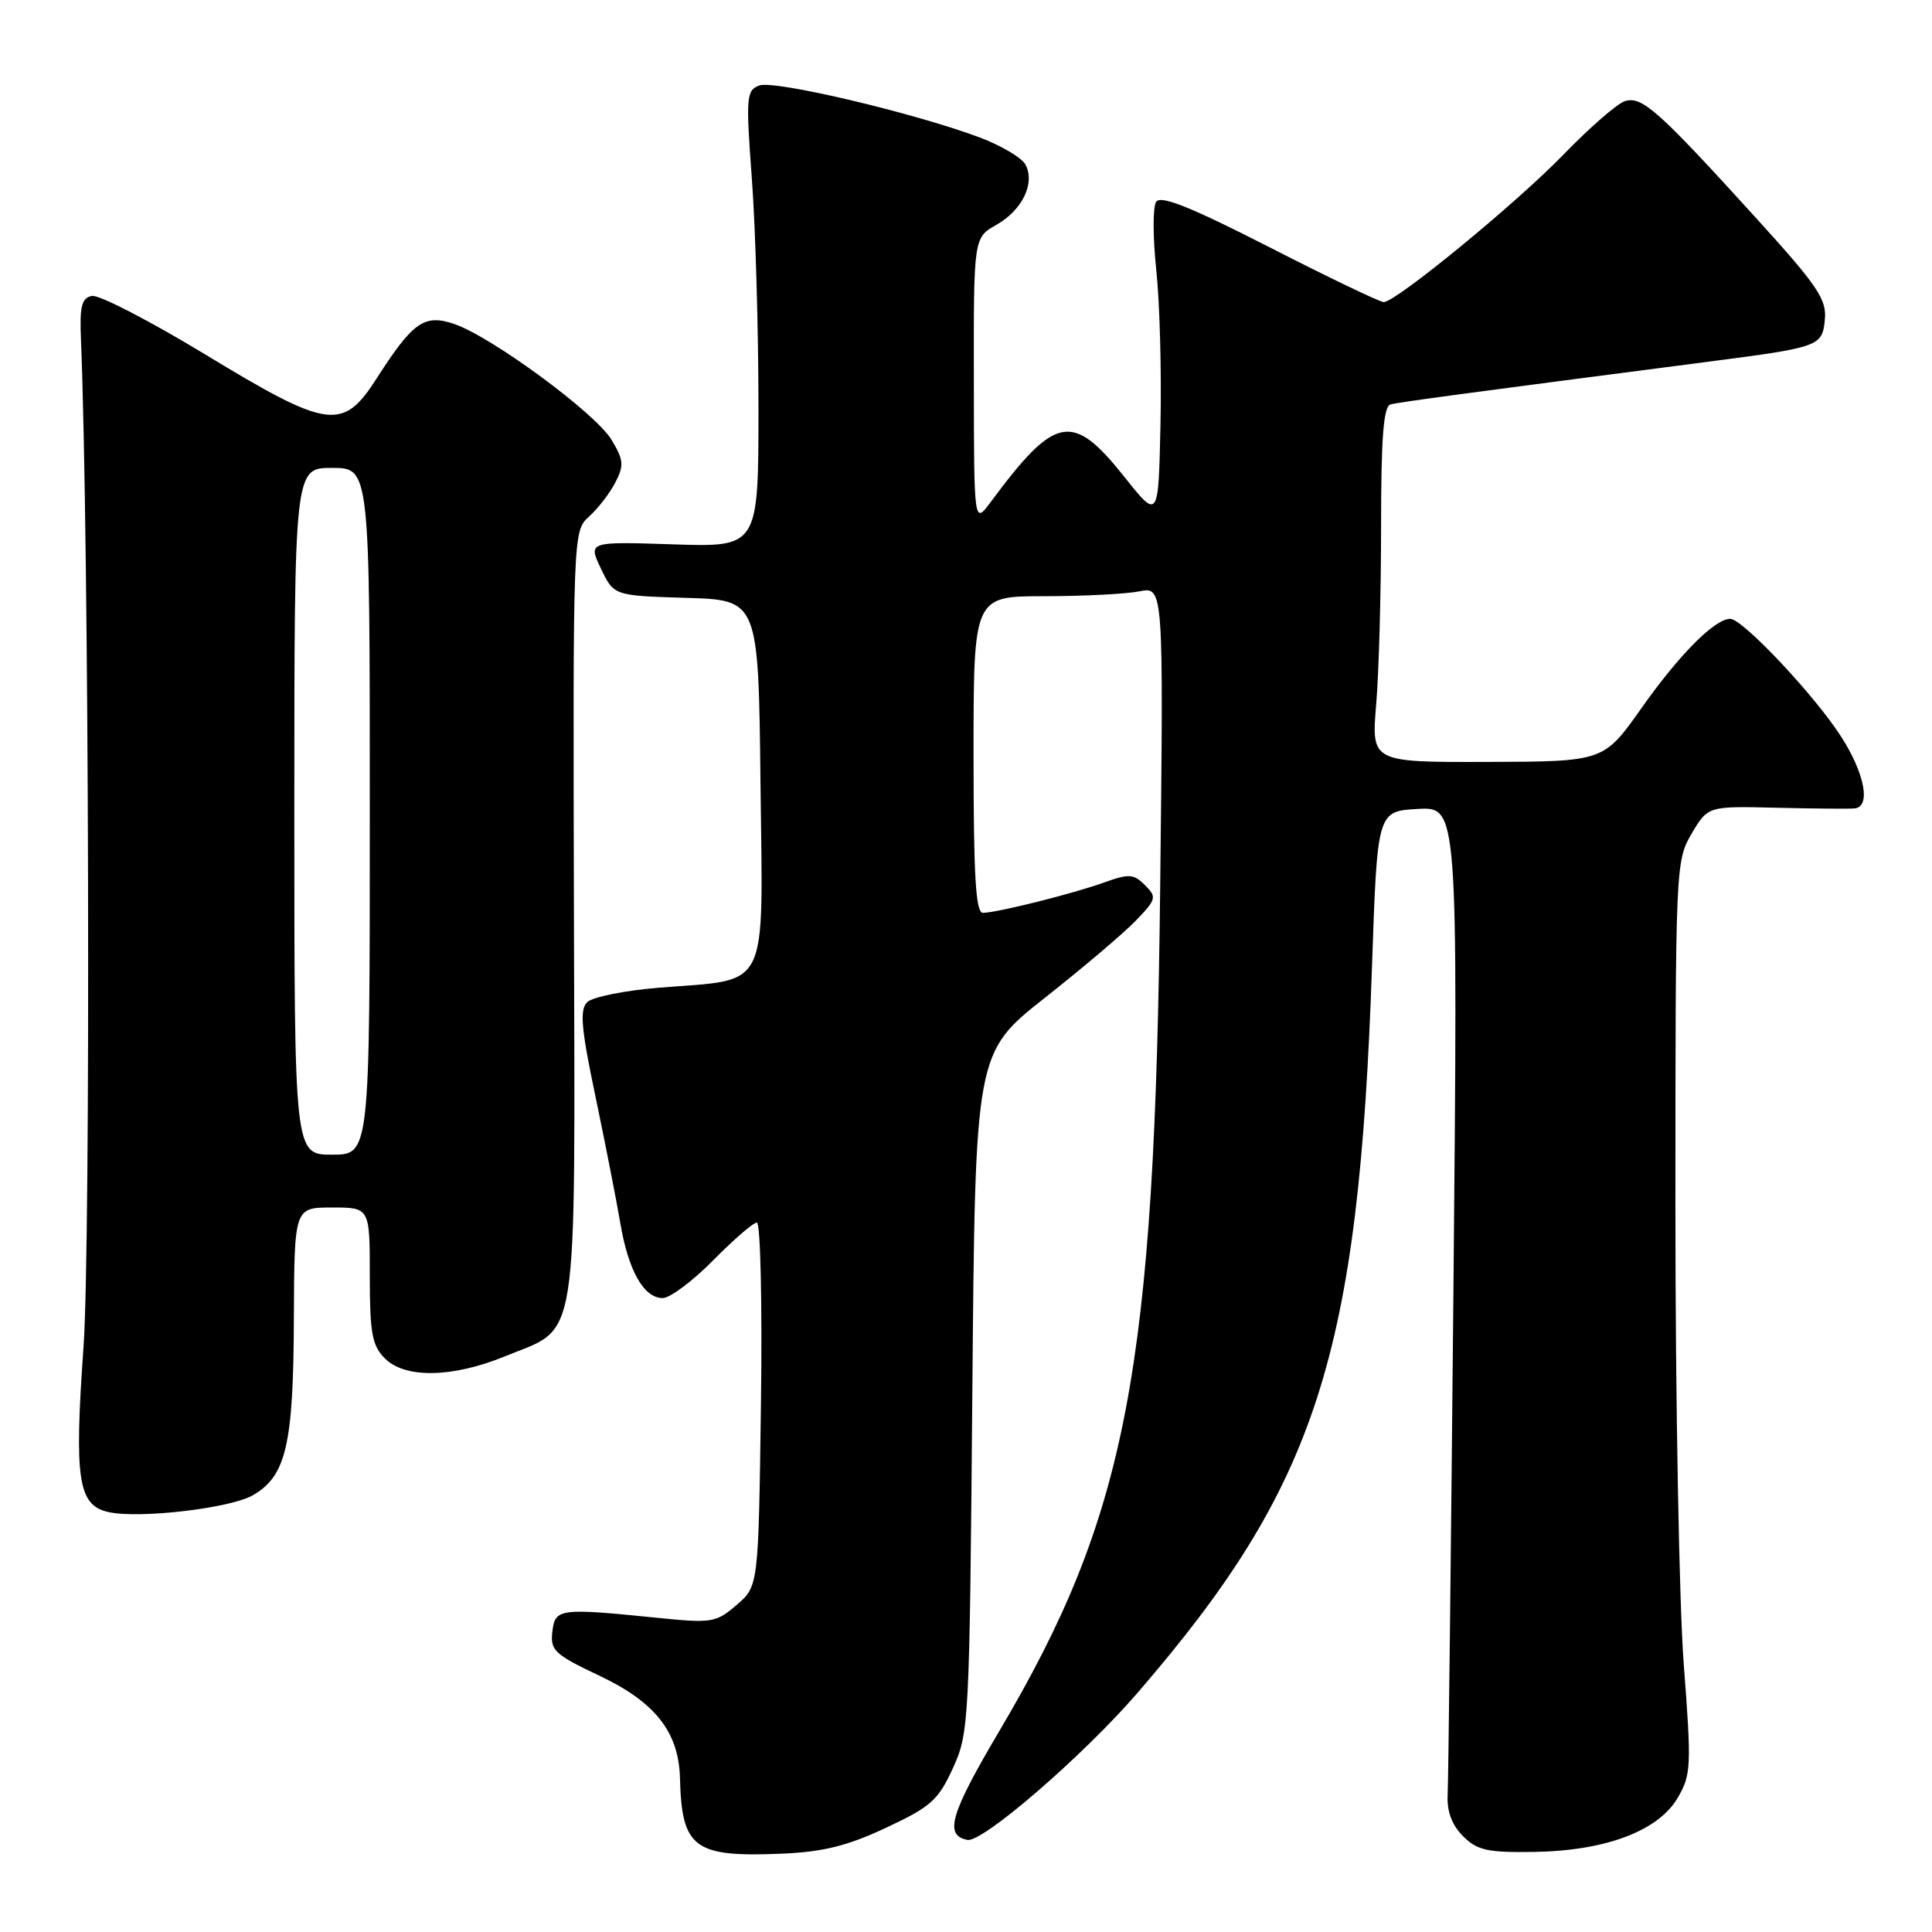 <?xml version="1.0" encoding="UTF-8" standalone="no"?>
<!DOCTYPE svg PUBLIC "-//W3C//DTD SVG 1.1//EN" "http://www.w3.org/Graphics/SVG/1.1/DTD/svg11.dtd" >
<svg xmlns="http://www.w3.org/2000/svg" xmlns:xlink="http://www.w3.org/1999/xlink" version="1.1" viewBox="0 0 256 256">
 <g >
 <path fill="currentColor"
d=" M 117.40 242.19 C 123.33 239.42 124.33 238.53 126.27 234.28 C 128.40 229.63 128.47 228.26 128.84 184.50 C 129.22 139.50 129.22 139.50 138.47 132.20 C 143.56 128.18 149.01 123.56 150.56 121.93 C 153.23 119.15 153.30 118.87 151.71 117.28 C 150.22 115.79 149.59 115.75 146.31 116.93 C 142.28 118.39 132.25 120.91 130.25 120.96 C 129.29 120.99 129.00 116.15 129.00 100.00 C 129.00 79.00 129.00 79.00 138.37 79.00 C 143.53 79.00 149.20 78.71 150.96 78.36 C 154.18 77.71 154.18 77.71 153.73 117.61 C 153.02 181.58 149.37 200.72 132.41 229.38 C 125.91 240.37 125.08 243.20 128.19 243.80 C 130.18 244.18 143.46 232.71 150.66 224.39 C 174.51 196.80 180.04 179.67 181.80 128.00 C 182.50 107.50 182.50 107.50 187.84 107.19 C 193.18 106.89 193.18 106.89 192.59 170.69 C 192.26 205.79 191.92 235.98 191.82 237.80 C 191.71 240.03 192.37 241.81 193.86 243.30 C 195.75 245.19 197.09 245.48 203.28 245.39 C 212.76 245.24 219.74 242.61 222.31 238.21 C 224.09 235.15 224.14 234.04 223.11 220.58 C 222.50 212.67 222.00 185.49 222.00 160.16 C 222.00 114.82 222.03 114.06 224.15 110.46 C 226.31 106.81 226.31 106.81 235.40 107.03 C 240.41 107.15 245.06 107.19 245.75 107.12 C 247.91 106.91 247.12 102.57 244.02 97.70 C 240.60 92.30 230.92 82.00 229.27 82.00 C 227.21 82.00 222.52 86.72 217.49 93.85 C 212.50 100.91 212.50 100.91 197.10 100.96 C 181.71 101.00 181.71 101.00 182.35 93.35 C 182.71 89.14 183.00 78.55 183.00 69.82 C 183.00 57.96 183.32 53.85 184.25 53.59 C 185.34 53.29 194.35 52.08 226.50 47.91 C 241.09 46.02 241.46 45.88 241.80 42.38 C 242.07 39.67 240.88 37.91 232.68 28.88 C 219.72 14.62 217.56 12.69 215.31 13.40 C 214.28 13.73 210.62 16.92 207.16 20.49 C 200.99 26.87 185.04 39.97 183.36 40.03 C 182.89 40.05 176.09 36.79 168.25 32.78 C 157.70 27.39 153.78 25.83 153.19 26.75 C 152.74 27.44 152.76 31.49 153.21 35.75 C 153.67 40.01 153.92 49.21 153.77 56.18 C 153.50 68.87 153.50 68.87 148.98 63.18 C 142.09 54.53 139.86 54.95 131.28 66.51 C 129.06 69.50 129.06 69.50 129.04 50.50 C 129.01 31.50 129.01 31.50 132.03 29.79 C 135.47 27.83 137.18 24.30 135.89 21.82 C 135.40 20.90 132.64 19.27 129.75 18.19 C 120.95 14.91 102.54 10.58 100.59 11.33 C 98.89 11.98 98.82 12.87 99.63 23.76 C 100.11 30.22 100.50 43.83 100.50 54.00 C 100.50 72.50 100.50 72.50 89.21 72.13 C 77.92 71.76 77.92 71.76 79.63 75.35 C 81.34 78.93 81.34 78.93 90.92 79.22 C 100.50 79.50 100.50 79.50 100.77 103.77 C 101.08 131.83 102.15 129.67 87.28 130.88 C 82.75 131.25 78.49 132.11 77.80 132.80 C 76.79 133.81 77.01 136.28 78.90 145.28 C 80.19 151.45 81.67 158.97 82.18 162.00 C 83.25 168.36 85.30 172.00 87.81 172.00 C 88.78 172.00 91.79 169.75 94.50 167.00 C 97.21 164.25 99.81 162.00 100.29 162.00 C 100.77 162.00 101.01 172.84 100.83 186.09 C 100.50 210.18 100.50 210.18 97.61 212.66 C 94.87 215.02 94.32 215.10 87.11 214.37 C 74.08 213.05 73.54 213.13 73.19 216.22 C 72.90 218.68 73.49 219.23 79.38 222.02 C 86.82 225.53 89.94 229.50 90.10 235.62 C 90.34 244.91 91.96 246.11 103.61 245.62 C 109.06 245.39 112.29 244.59 117.40 242.19 Z  M 33.50 198.13 C 37.92 195.58 38.88 191.46 38.94 174.75 C 39.00 160.00 39.00 160.00 44.00 160.00 C 49.00 160.00 49.00 160.00 49.00 169.00 C 49.00 176.67 49.30 178.30 51.00 180.00 C 53.68 182.68 59.95 182.57 66.91 179.72 C 76.82 175.65 76.19 179.65 76.05 121.34 C 75.92 70.45 75.92 70.38 78.06 68.44 C 79.24 67.38 80.81 65.34 81.54 63.92 C 82.71 61.66 82.64 60.94 81.00 58.23 C 78.84 54.70 65.14 44.62 60.19 42.93 C 56.23 41.58 54.72 42.64 49.91 50.14 C 45.41 57.15 43.54 56.89 27.15 46.94 C 19.84 42.51 13.11 39.03 12.18 39.21 C 10.82 39.48 10.54 40.57 10.73 45.02 C 11.80 71.22 12.04 164.62 11.07 178.42 C 9.82 196.08 10.33 199.47 14.39 200.36 C 18.46 201.26 30.50 199.86 33.50 198.13 Z  M 39.00 107.50 C 39.00 62.00 39.00 62.00 44.00 62.00 C 49.00 62.00 49.00 62.00 49.00 107.50 C 49.00 153.00 49.00 153.00 44.00 153.00 C 39.00 153.00 39.00 153.00 39.00 107.50 Z "/>
</g>
</svg>